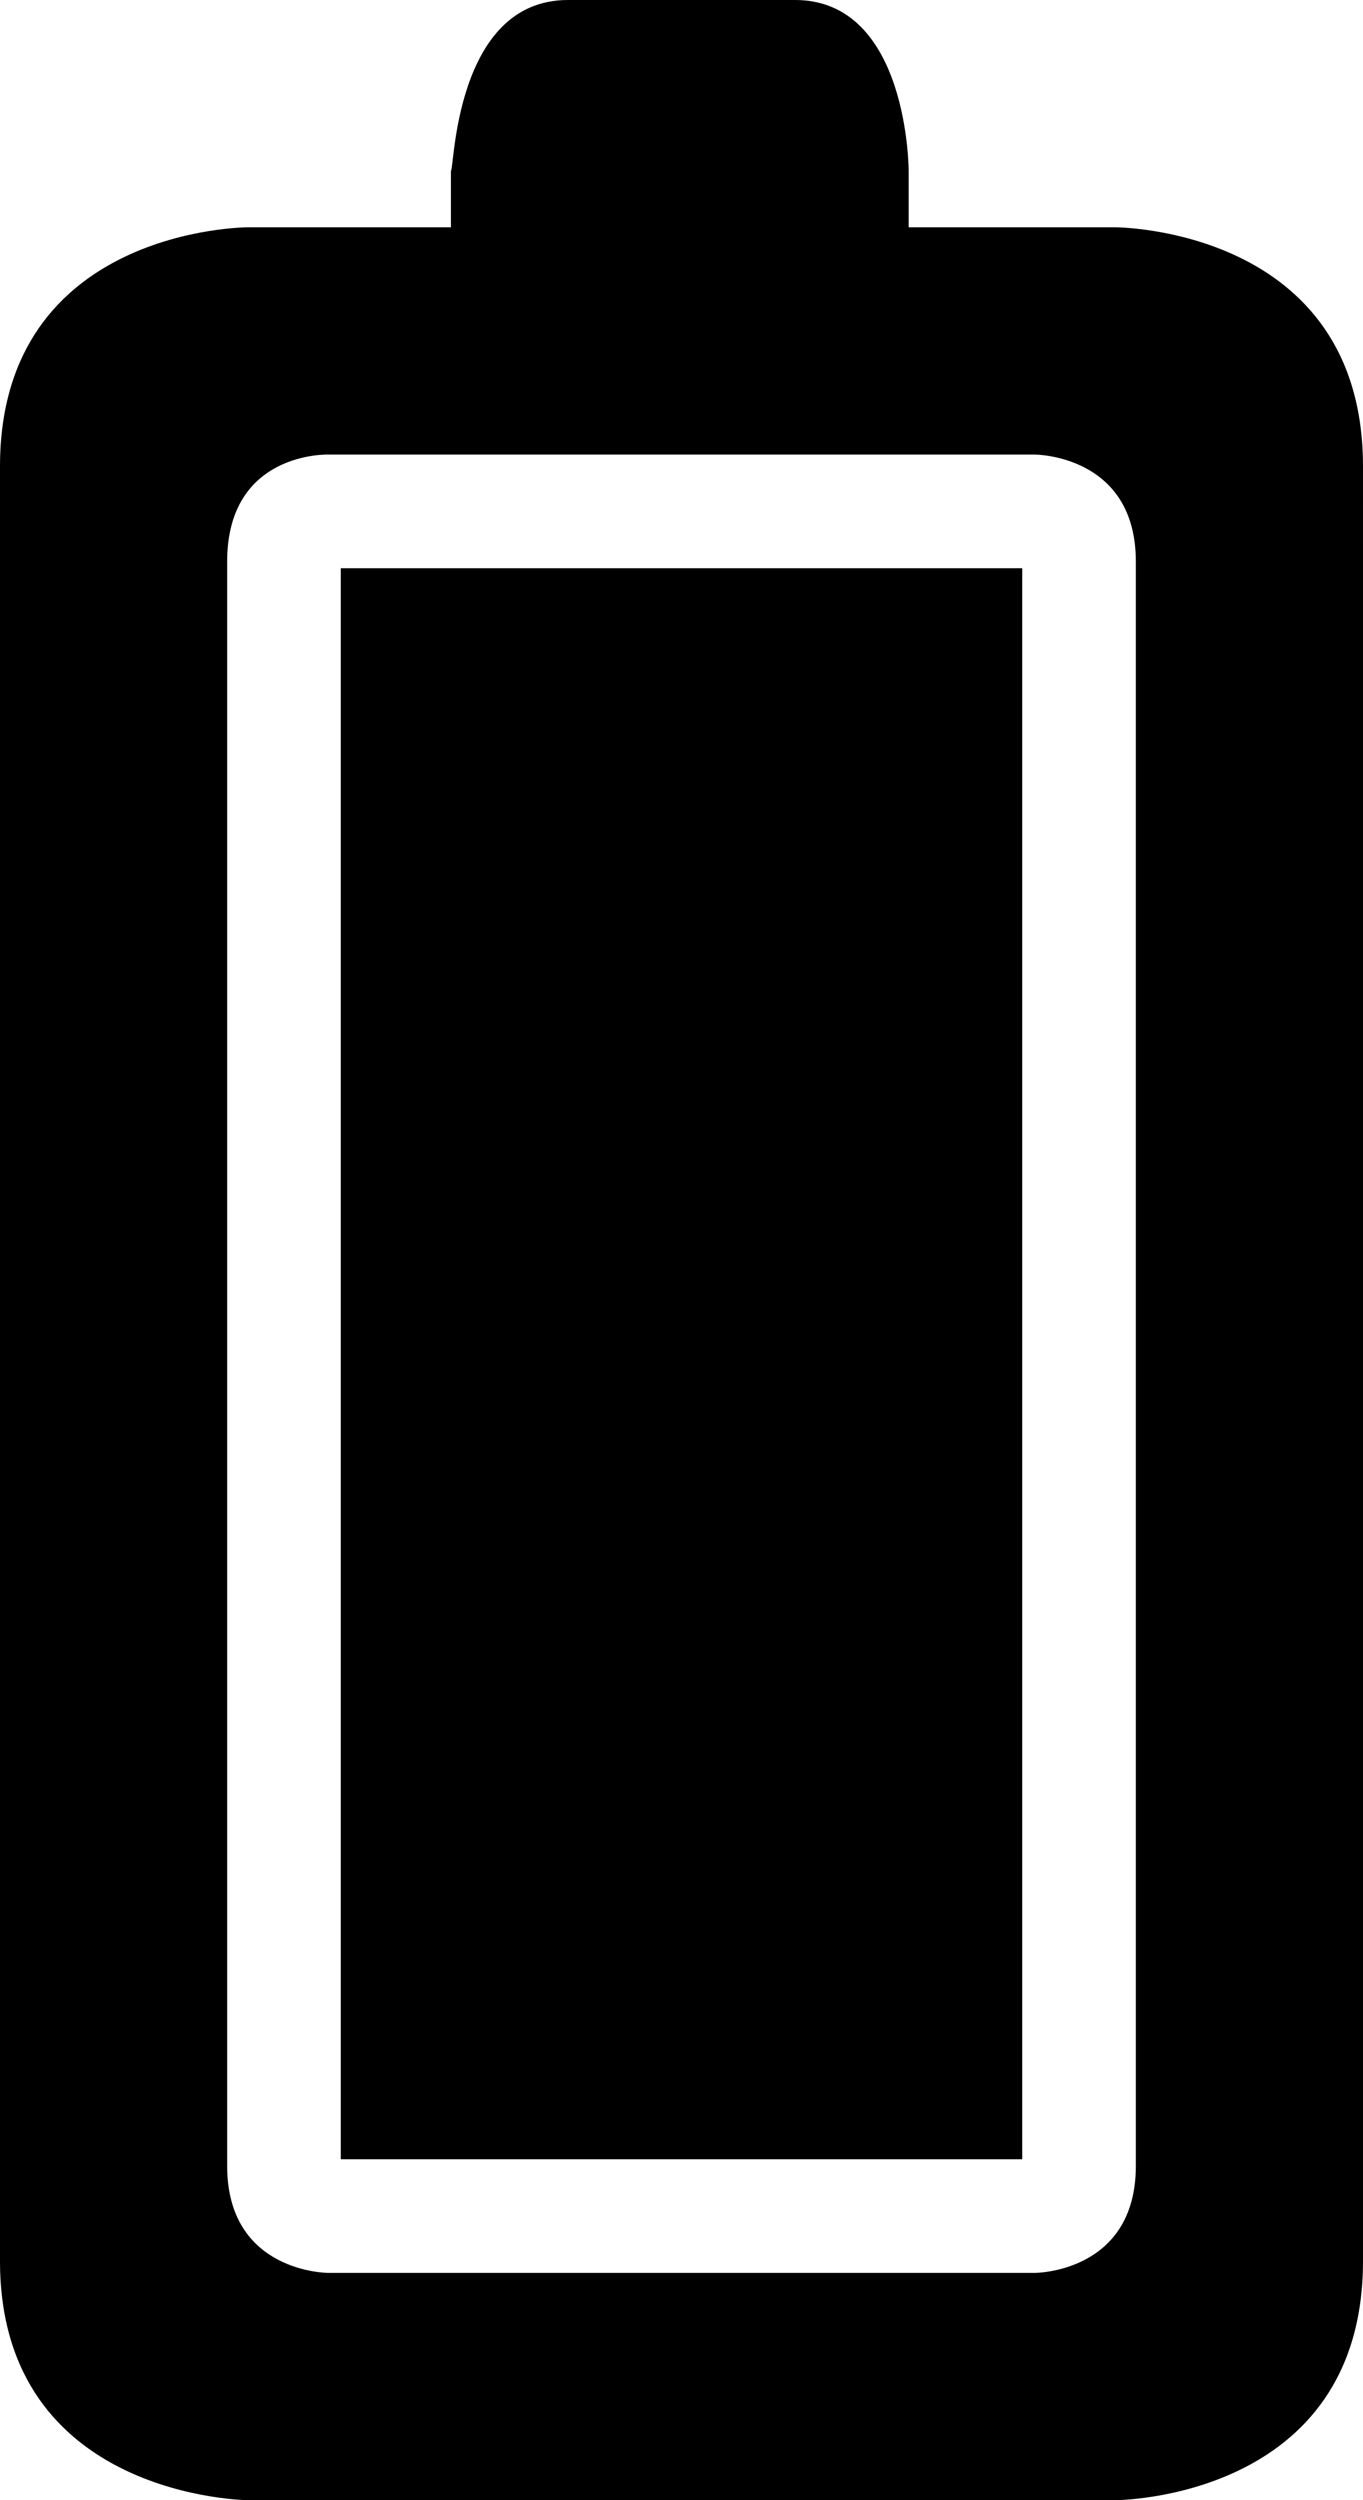 <?xml version="1.0" encoding="iso-8859-1"?>
<!-- Generator: Adobe Illustrator 18.0.0, SVG Export Plug-In . SVG Version: 6.00 Build 0)  -->
<!DOCTYPE svg PUBLIC "-//W3C//DTD SVG 1.1//EN" "http://www.w3.org/Graphics/SVG/1.1/DTD/svg11.dtd">
<svg version="1.1" id="Capa_1" xmlns="http://www.w3.org/2000/svg" xmlns:xlink="http://www.w3.org/1999/xlink" x="0px" y="0px"
	 viewBox="0 0 12 22" style="enable-background:new 0 0 12 22;" xml:space="preserve">
<g>
	<rect x="3" y="5" style="fill-rule:evenodd;clip-rule:evenodd;" width="6" height="14"/>
	<path style="fill-rule:evenodd;clip-rule:evenodd;" d="M7,0H5C4,0,4,1.503,3.97,1.503V2H2.182C2.182,2,0,2,0,4.105v15.79
		C0,21.983,2.182,22,2.182,22h7.636c0,0,2.182,0,2.182-2.105V4.105C12,2,9.818,2,9.818,2H8V1.503C8,1.503,8,0,7,0z M9.111,4
		C9.111,4,10,4,10,4.941v14.118C10,20,9.111,20,9.111,20H2.889C2.889,20,2,20,2,19.059V4.941C2,3.971,2.889,4,2.889,4H9.111z"/>
</g>
<g>
</g>
<g>
</g>
<g>
</g>
<g>
</g>
<g>
</g>
<g>
</g>
<g>
</g>
<g>
</g>
<g>
</g>
<g>
</g>
<g>
</g>
<g>
</g>
<g>
</g>
<g>
</g>
<g>
</g>
</svg>
